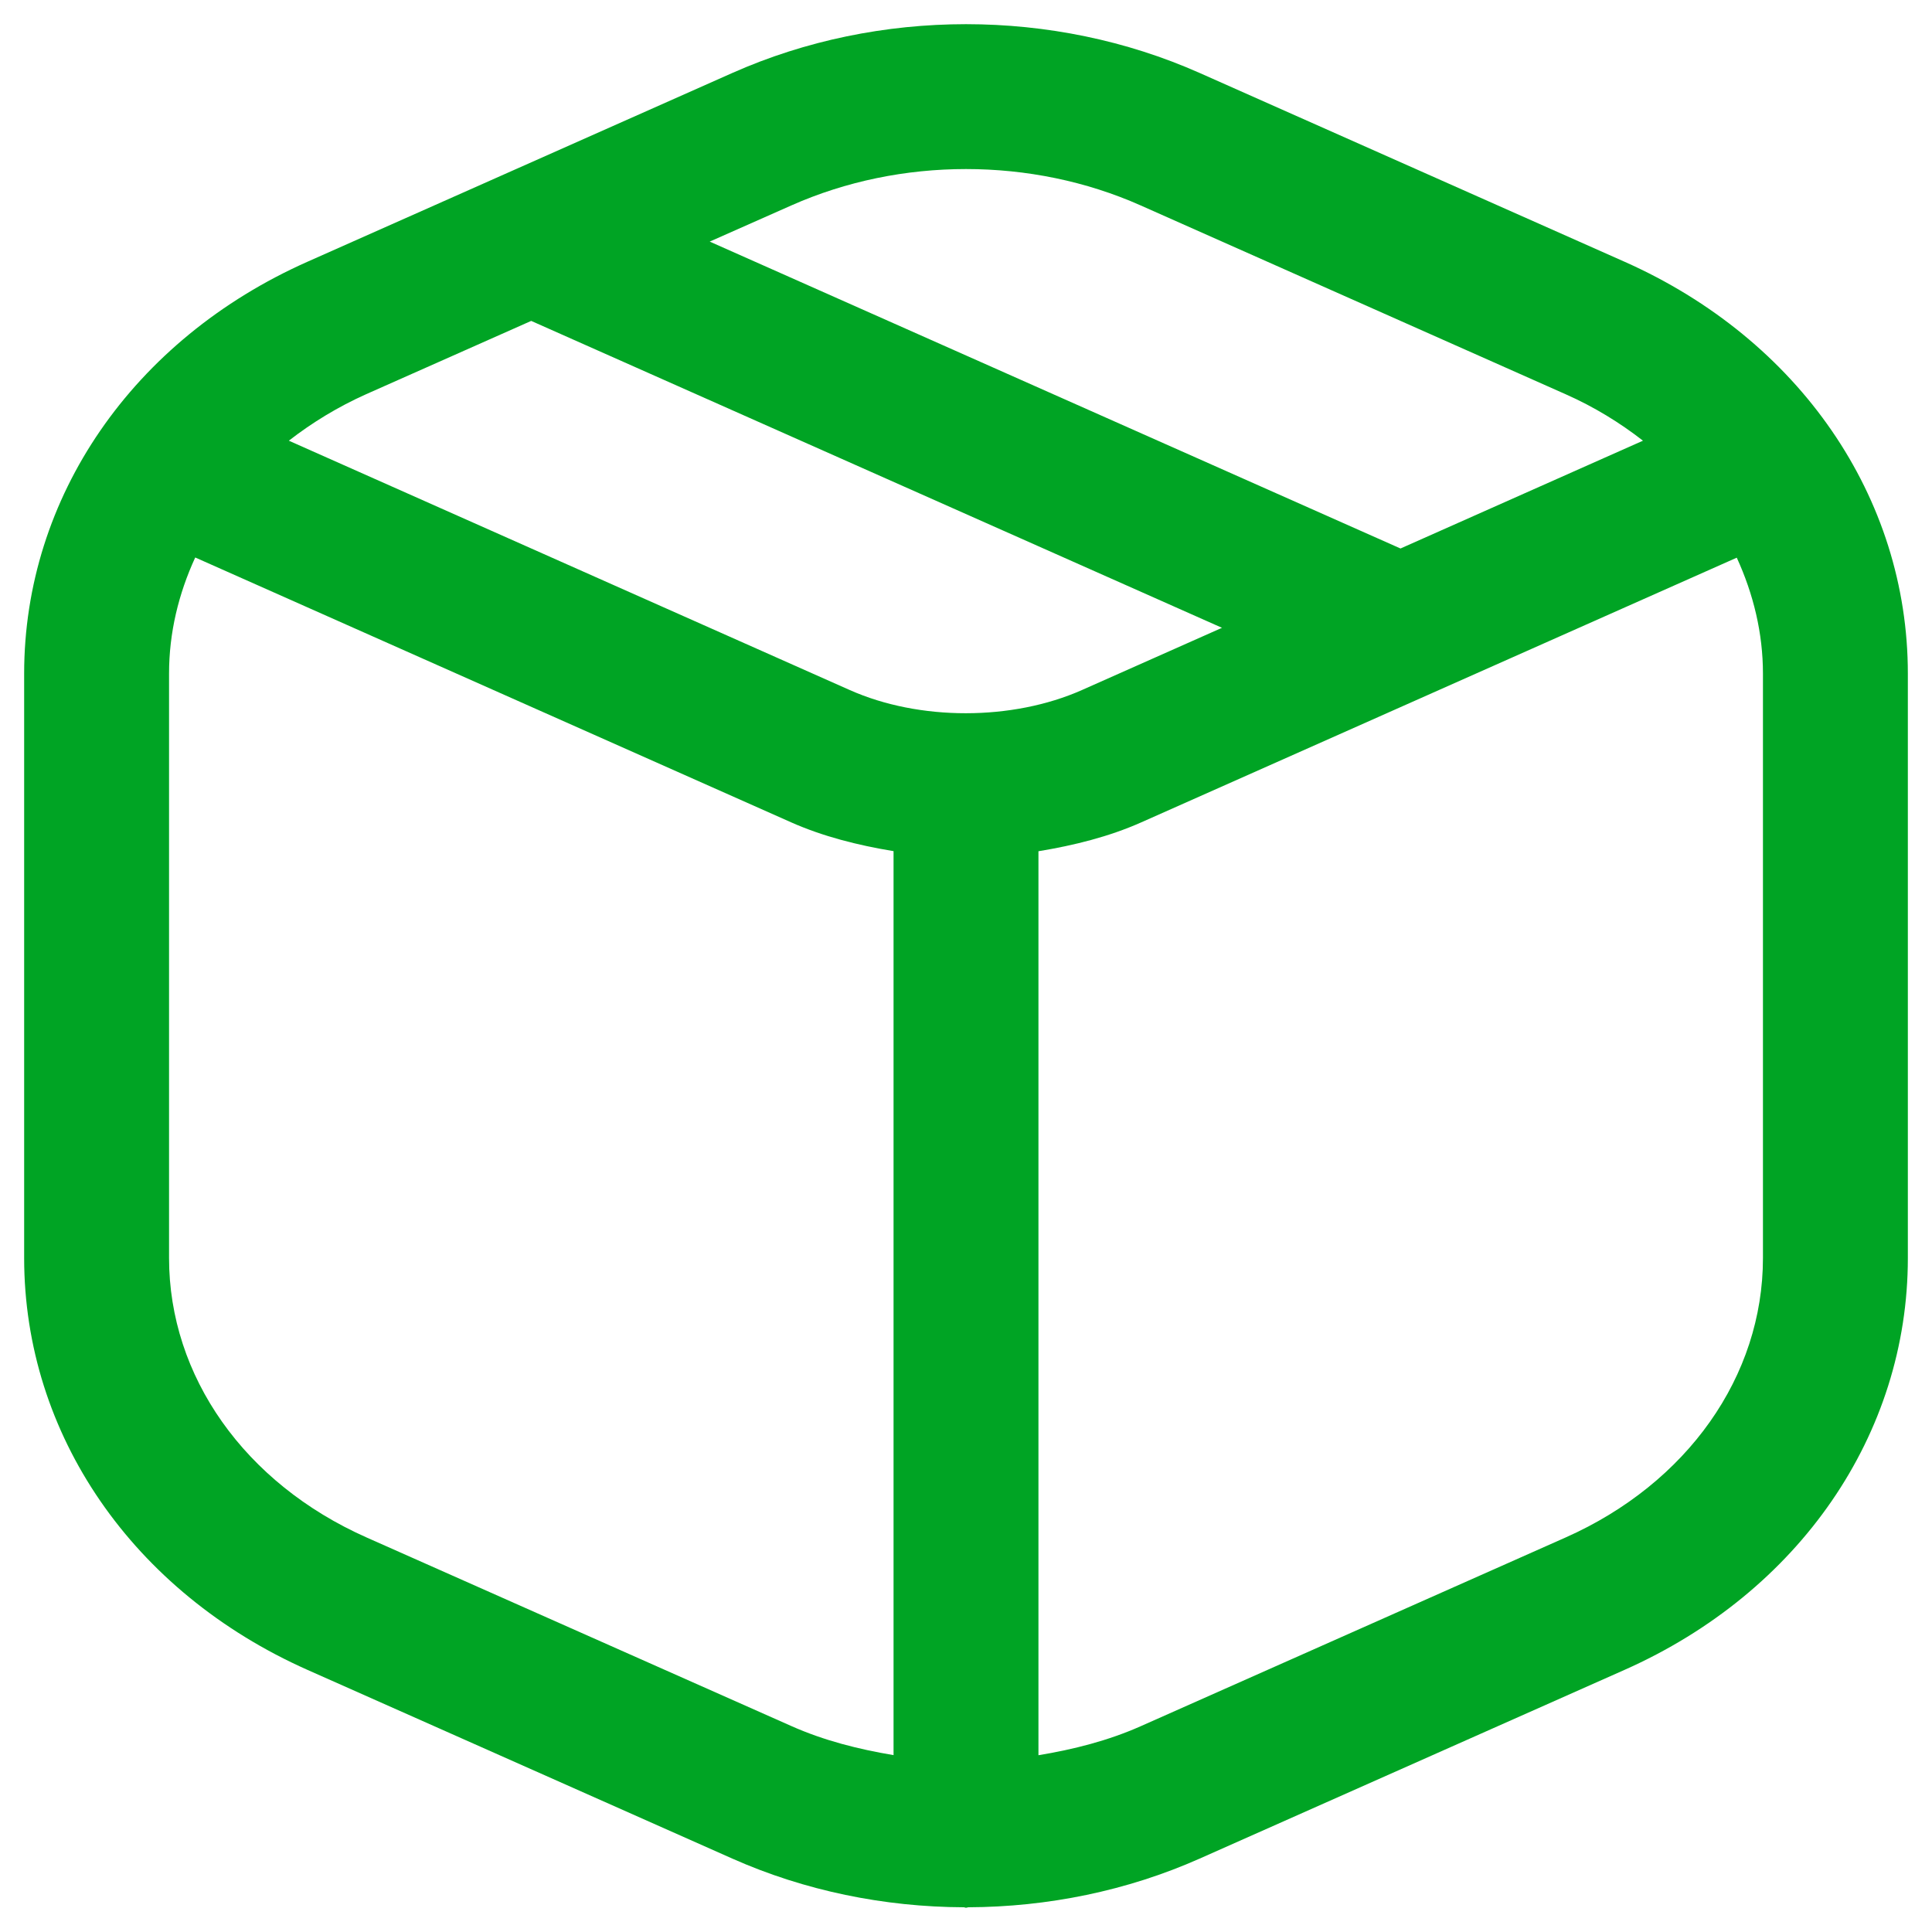 <svg width="20" height="20" viewBox="0 0 20 20" fill="none" xmlns="http://www.w3.org/2000/svg">
<path d="M16.816 2.709L12.418 0.755C10.903 0.082 9.097 0.082 7.582 0.755L3.184 2.709C1.374 3.513 0.25 5.147 0.25 6.973V13.023C0.25 14.849 1.374 16.482 3.184 17.287L7.583 19.241C8.333 19.574 9.155 19.741 9.977 19.744C9.985 19.744 9.992 19.749 10 19.749C10.008 19.749 10.015 19.745 10.023 19.744C10.845 19.741 11.667 19.574 12.417 19.241L16.816 17.287C18.626 16.483 19.75 14.849 19.75 13.023V6.973C19.75 5.147 18.626 3.513 16.816 2.709ZM8.191 2.127C8.758 1.875 9.379 1.75 10 1.75C10.621 1.75 11.243 1.875 11.809 2.127L16.207 4.081C16.503 4.212 16.769 4.376 17.008 4.562L14.498 5.678L7.347 2.501L8.191 2.127ZM3.792 4.08L5.499 3.322L12.65 6.499L11.201 7.143C10.479 7.463 9.517 7.464 8.796 7.143L2.99 4.562C3.231 4.375 3.497 4.212 3.792 4.08ZM3.793 15.915C2.533 15.355 1.75 14.248 1.75 13.023V6.972C1.75 6.551 1.848 6.147 2.021 5.771L8.188 8.512C8.519 8.659 8.88 8.75 9.25 8.811V18.169C8.886 18.108 8.529 18.018 8.192 17.868L3.793 15.915ZM18.25 13.023C18.25 14.247 17.467 15.356 16.207 15.916L11.808 17.87C11.472 18.019 11.114 18.11 10.75 18.17V8.812C11.12 8.751 11.481 8.661 11.812 8.514L17.979 5.773C18.151 6.149 18.25 6.553 18.25 6.974V13.023Z" fill="#00A424"/>
</svg>
